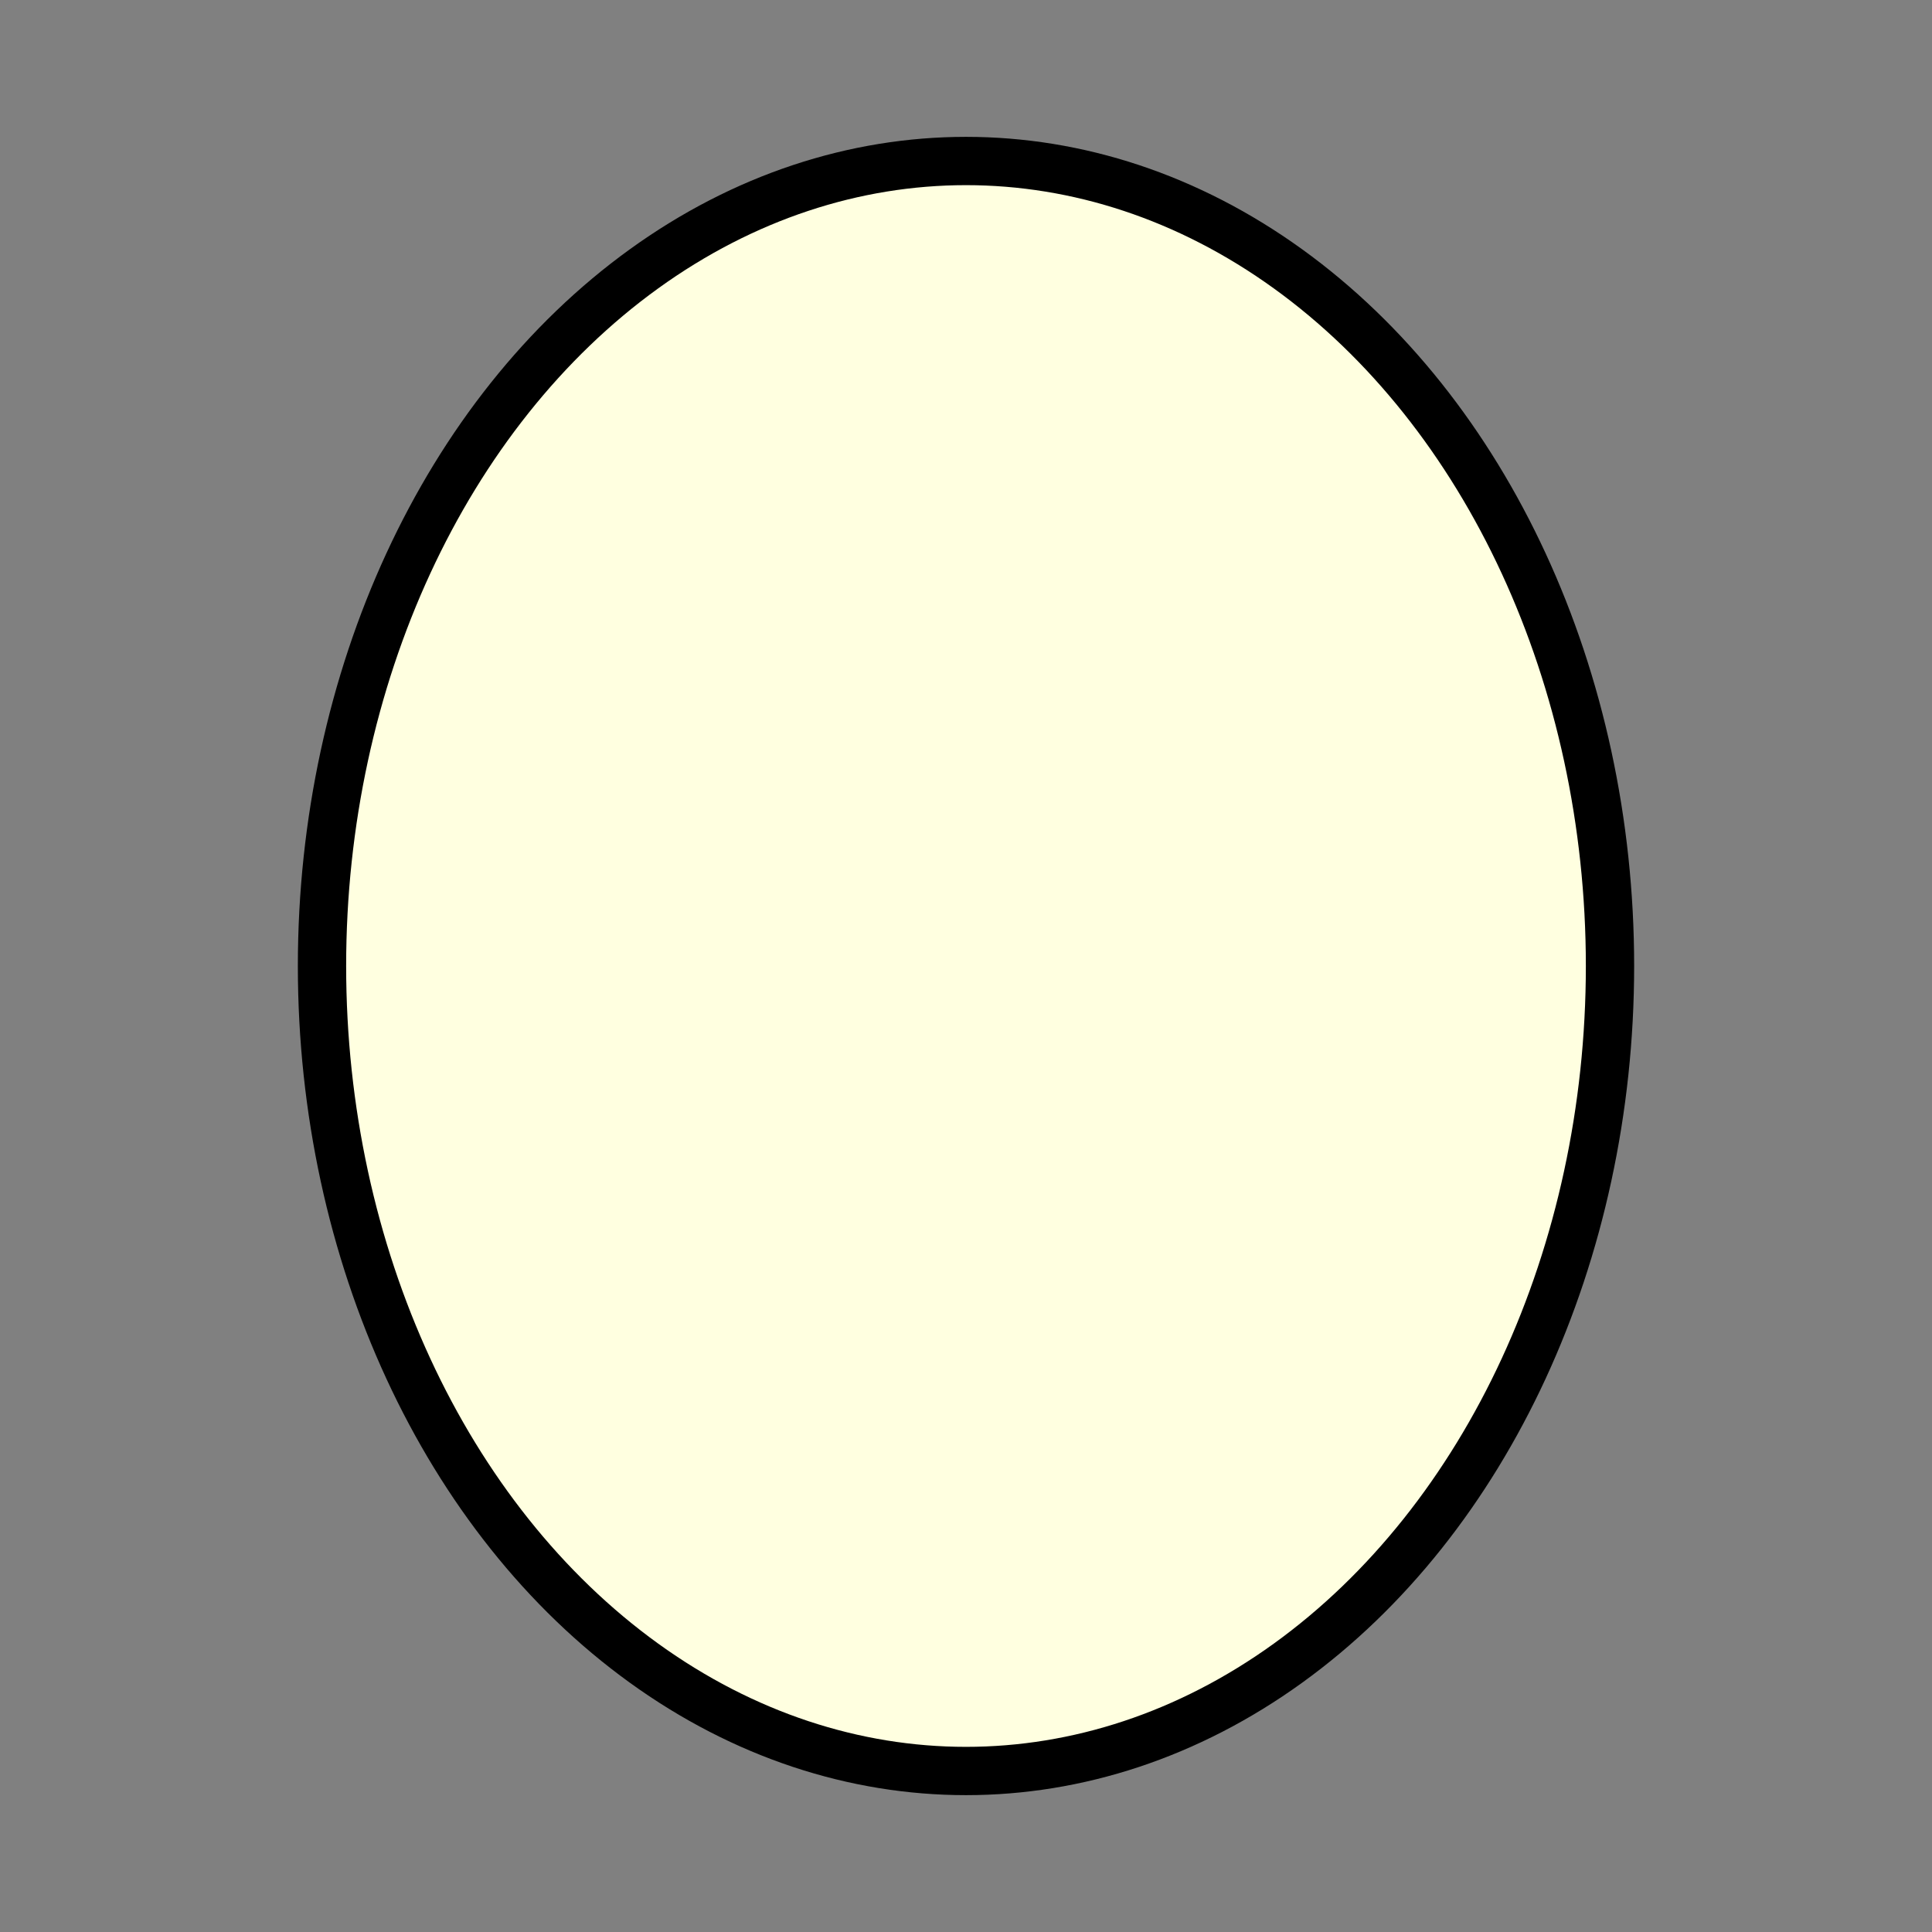 <svg xmlns="http://www.w3.org/2000/svg" width="120" height="120" viewBox="0 0 120 120">
  <rect x="0" y="0" width="120" height="120" fill="#808080" stroke="none"/>
  <ellipse cx="60" cy="60" rx="40" ry="50" stroke="black" stroke-width="3" fill="lightyellow"/>
</svg>
